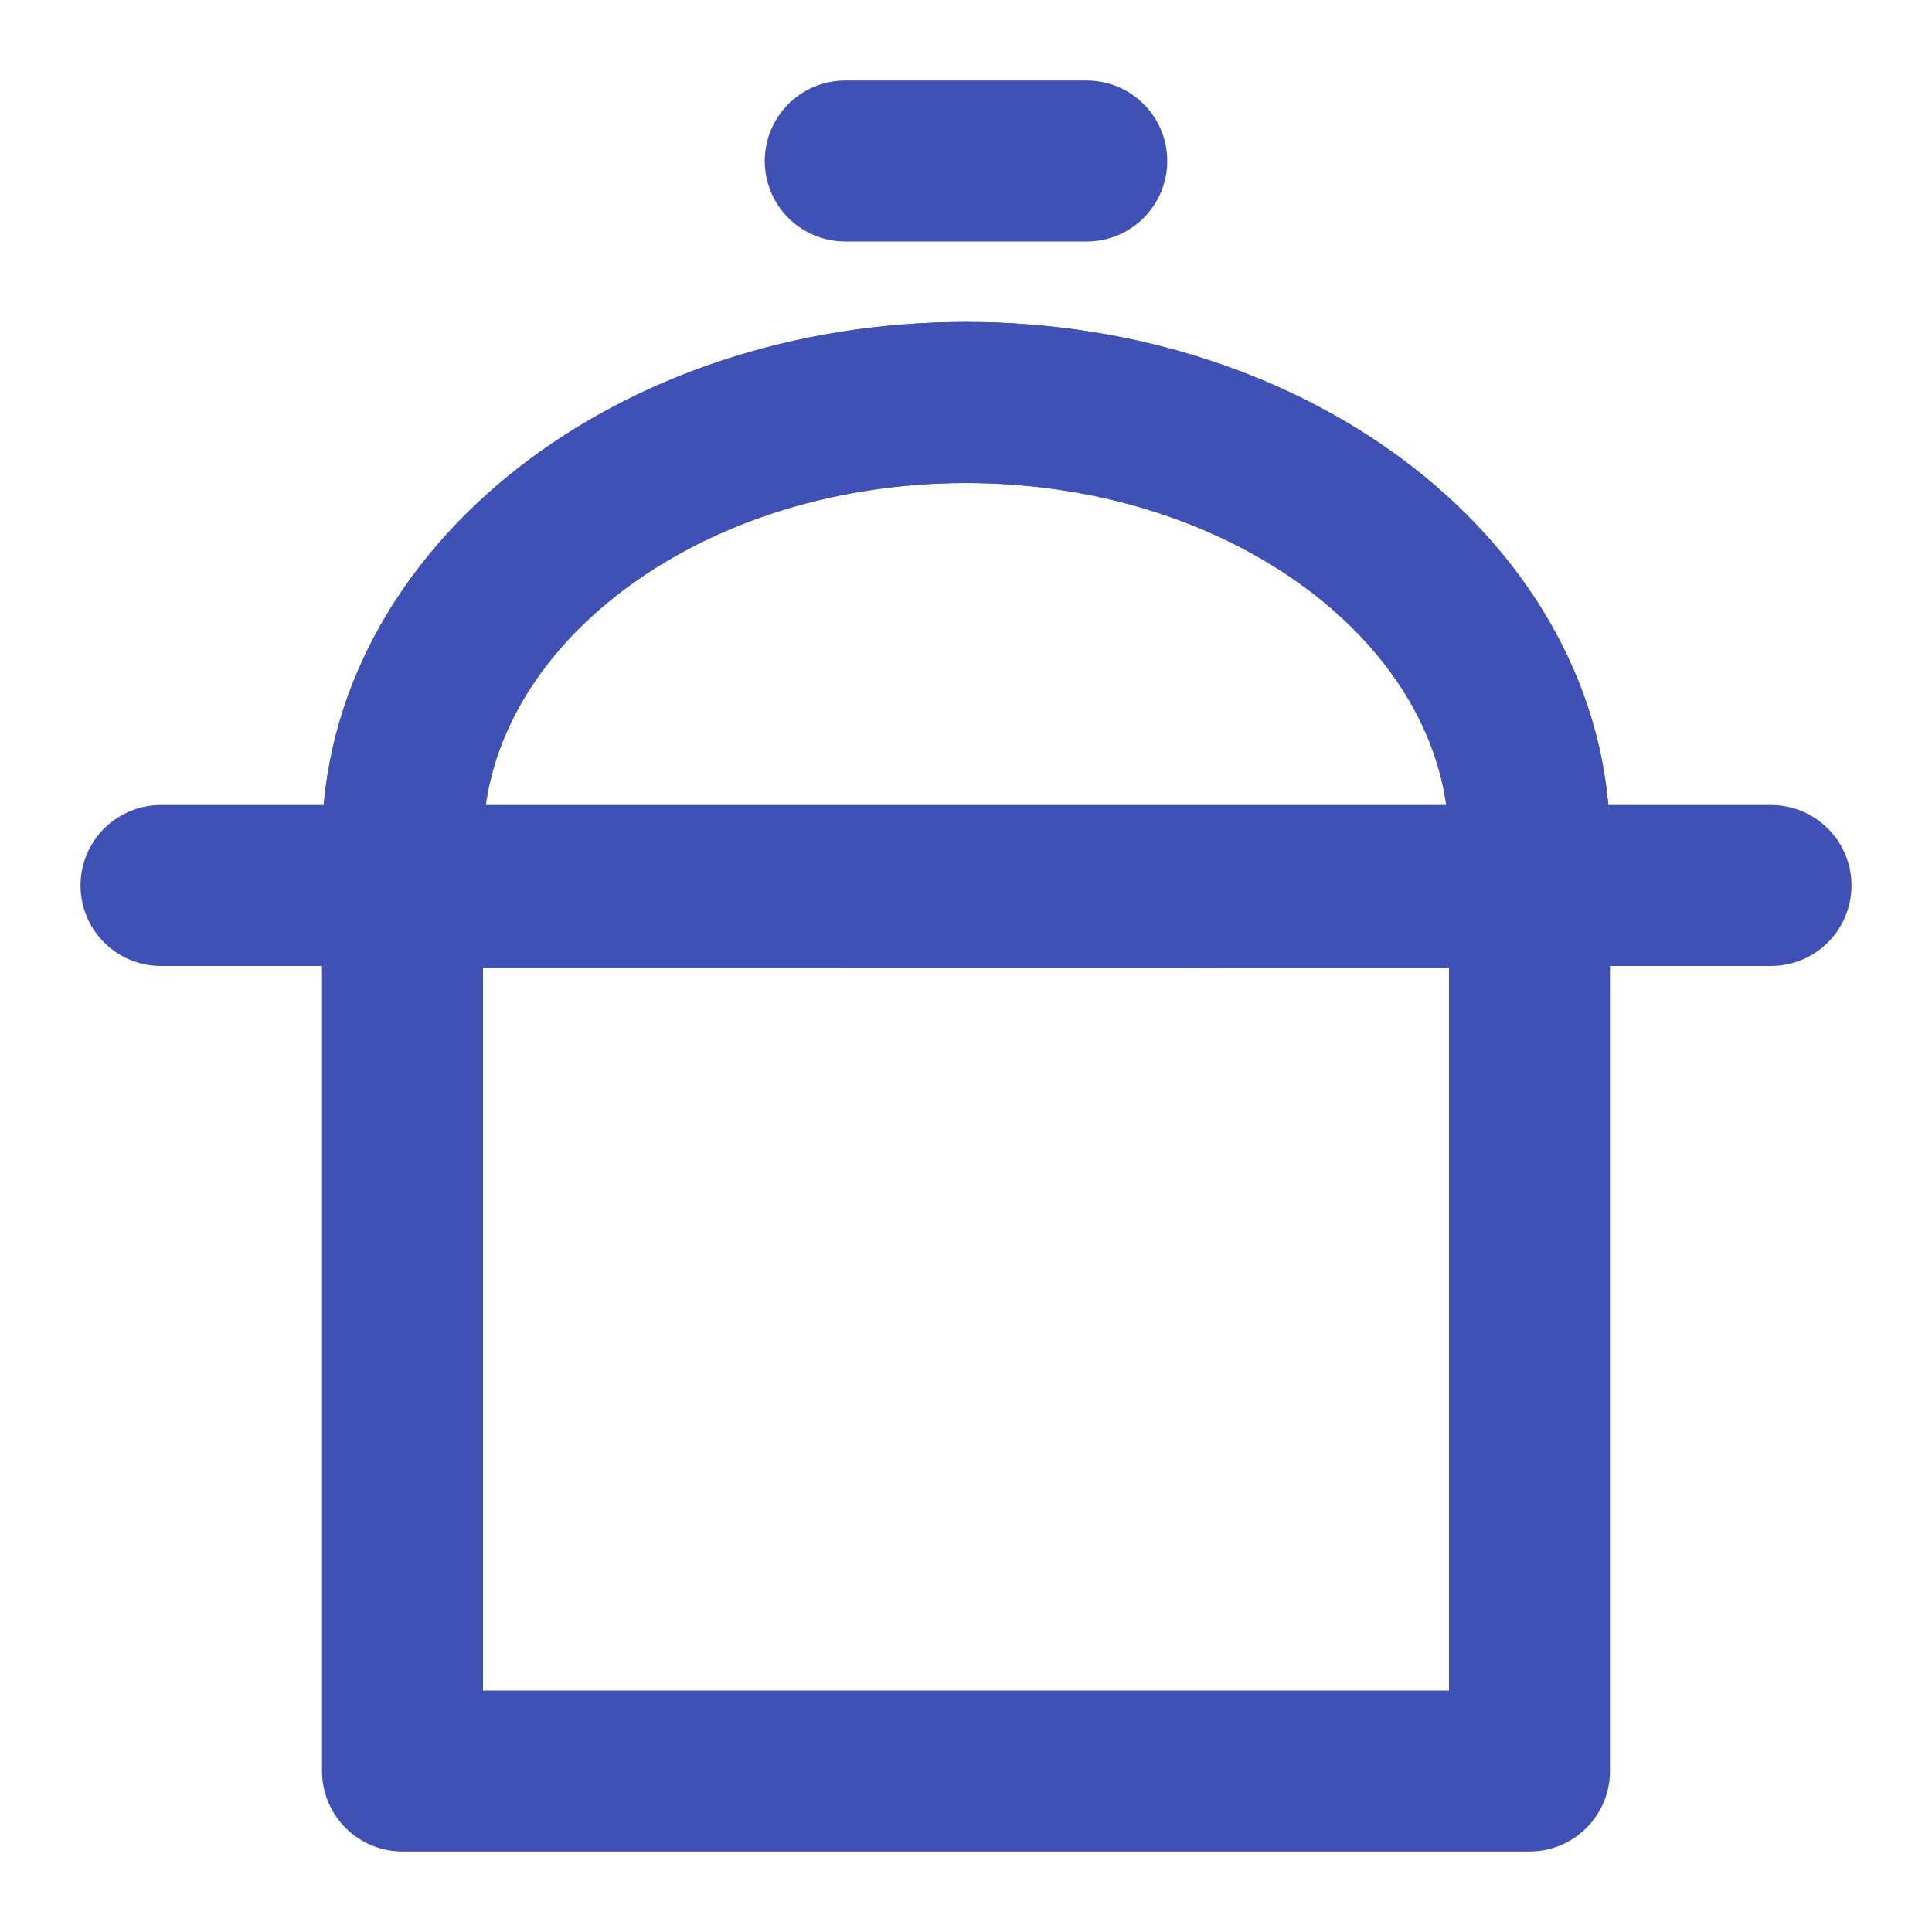 <?xml version="1.0" encoding="UTF-8"?><svg width="24" height="24" viewBox="0 0 48 48" fill="none" xmlns="http://www.w3.org/2000/svg"><path fill-rule="evenodd" clip-rule="evenodd" d="M10 44H38V20.947C38 14.901 31.732 10 24 10C16.268 10 10 14.901 10 20.947V44Z" stroke="#3F51B5" stroke-width="4" stroke-linecap="round" stroke-linejoin="round"/><path d="M38 22.044C38 21.8 38 21.435 38 20.947C38 14.901 31.732 10 24 10C16.268 10 10 14.901 10 20.947C10 21.433 10 21.797 10 22.04L38 22.044Z" fill="none" stroke="#3F51B5" stroke-width="4" stroke-linejoin="round"/><path d="M4 22H44" stroke="#3F51B5" stroke-width="4" stroke-linecap="round" stroke-linejoin="round"/><path d="M21 4H27" stroke="#3F51B5" stroke-width="4" stroke-linecap="round" stroke-linejoin="round"/></svg>